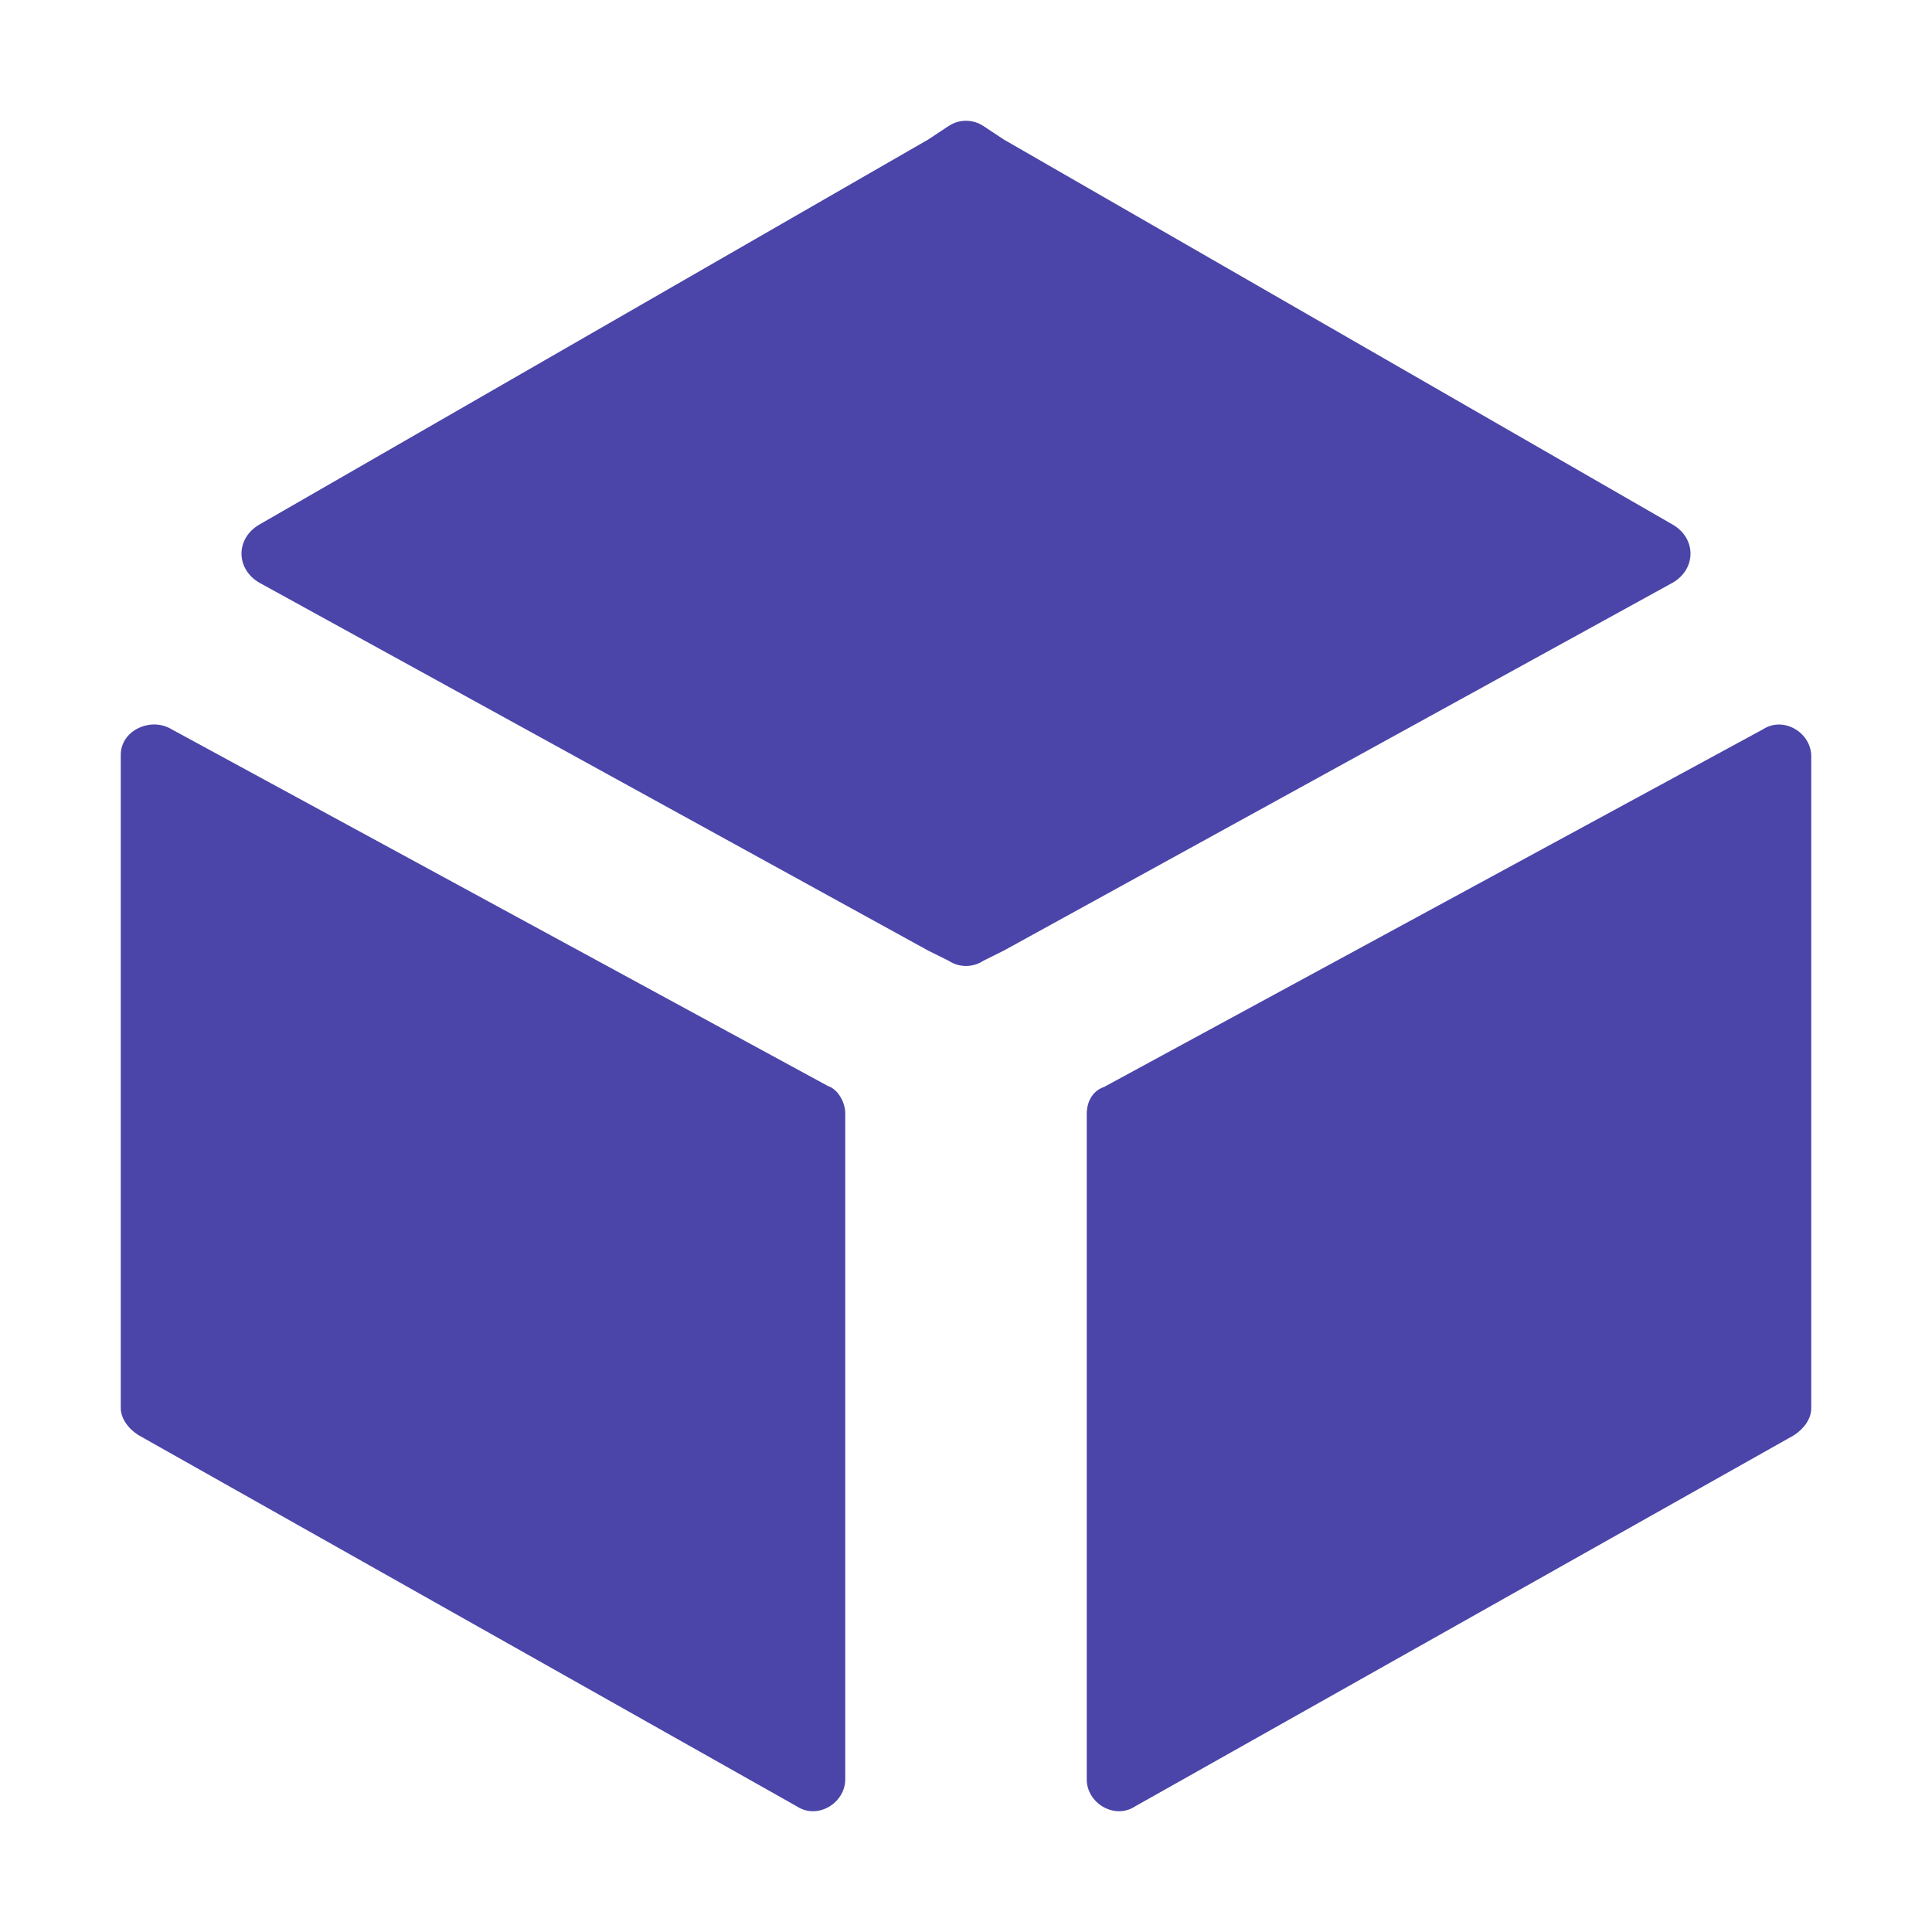 <svg width="16" height="16" viewBox="0 0 16 16" fill="none" xmlns="http://www.w3.org/2000/svg">
<path d="M9 9.225V14.737C9 14.932 9.229 15.072 9.4 14.96L14.857 11.886C14.943 11.83 15 11.747 15 11.663V6.263C15 6.068 14.771 5.928 14.6 6.04L9.143 9.002C9.057 9.03 9 9.114 9 9.225Z" fill="#4B45A9"/>
<path d="M13.85 4.343C14.05 4.457 14.05 4.713 13.85 4.827L8.314 7.872L8.143 7.957C8.057 8.014 7.943 8.014 7.857 7.957L7.686 7.872L2.15 4.827C1.95 4.713 1.95 4.457 2.15 4.343L7.686 1.156L7.857 1.043C7.943 0.986 8.057 0.986 8.143 1.043L8.314 1.156L13.85 4.343Z" fill="#4B45A9"/>
<path d="M1 6.252V11.659C1 11.743 1.057 11.827 1.143 11.883L6.6 14.96C6.771 15.072 7 14.932 7 14.736V9.218C7 9.134 6.943 9.022 6.857 8.994L1.4 6.028C1.229 5.944 1 6.056 1 6.252Z" fill="#4B45A9"/>
</svg>
